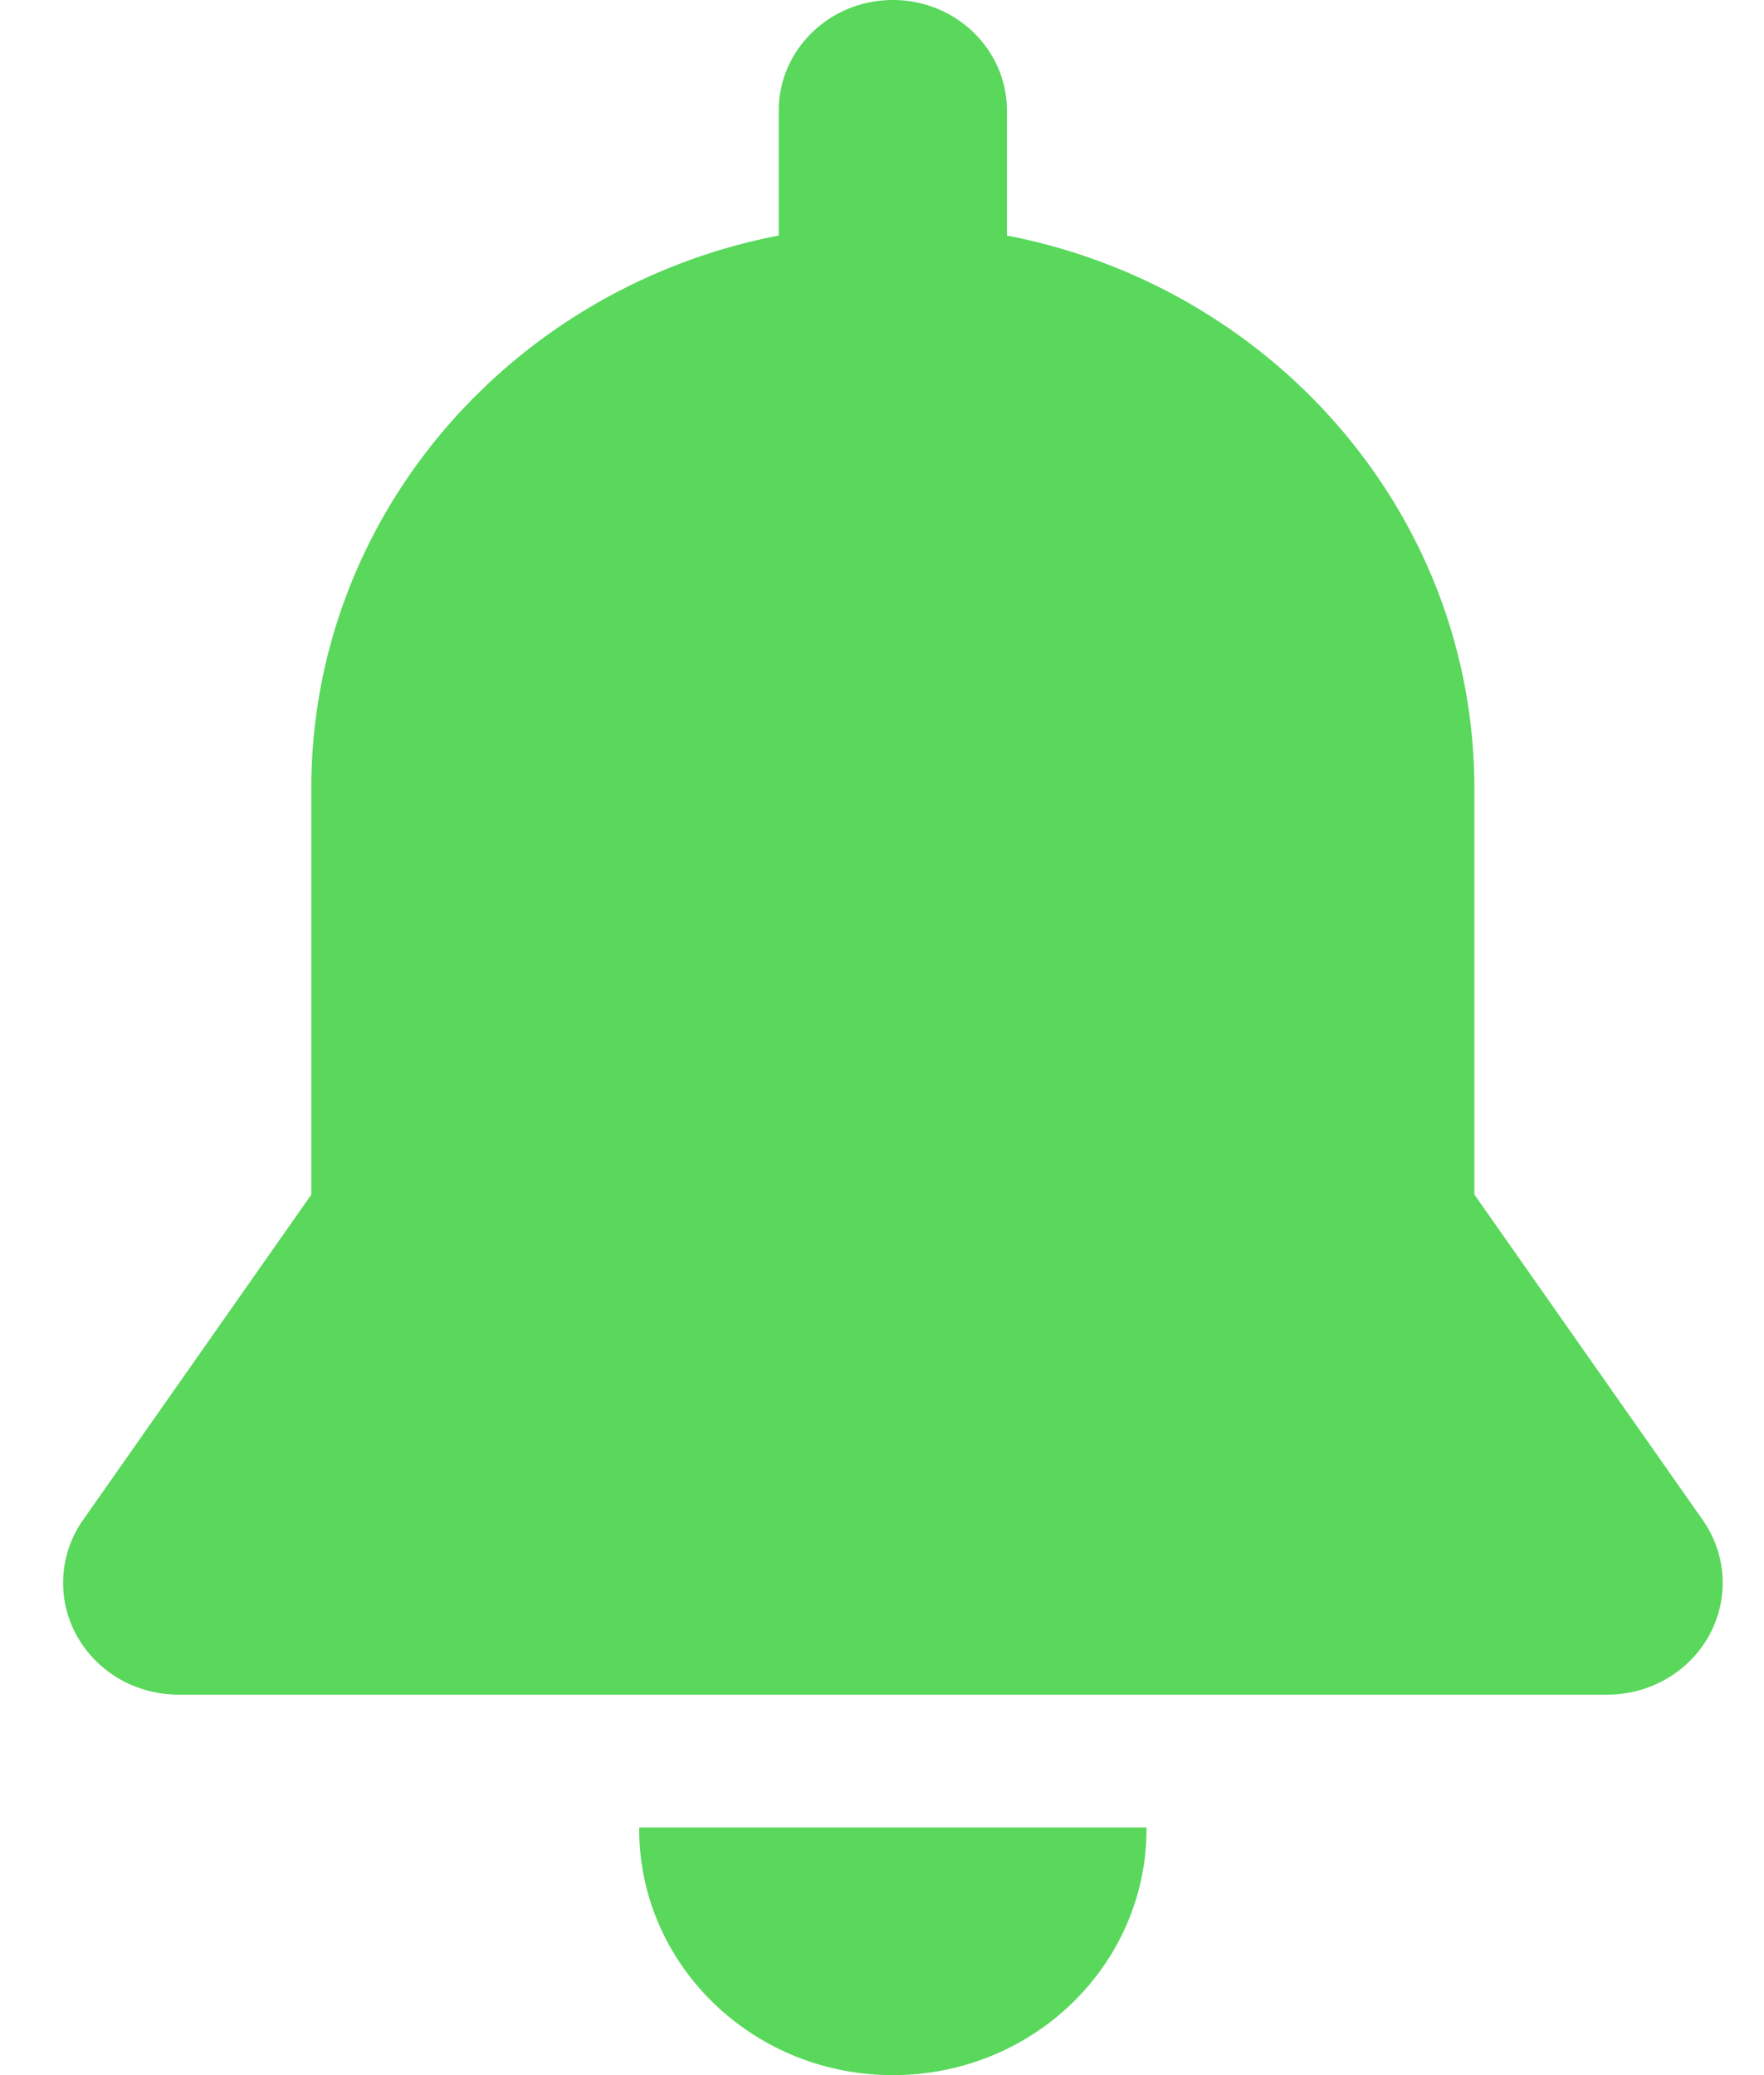<svg xmlns="http://www.w3.org/2000/svg" width="17" height="20" viewBox="0 0 17 20"><g><g><path fill="#59d85c" d="M11.049 17.613v.015c0 1.31-1.094 2.372-2.444 2.372-1.35 0-2.445-1.062-2.445-2.372v-.015zm5.424-1.854c-.193.353-.57.574-.983.574H1.72c-.412 0-.79-.22-.983-.574A1.051 1.051 0 0 1 .8 14.65L3 11.514V7.602C3 4.964 4.937 2.766 7.505 2.27V1.066C7.505.477 7.998 0 8.605 0c.606 0 1.099.477 1.099 1.066V2.27c2.569.496 4.505 2.694 4.505 5.332v3.911l2.2 3.136c.232.33.256.757.064 1.11z"/></g></g></svg>